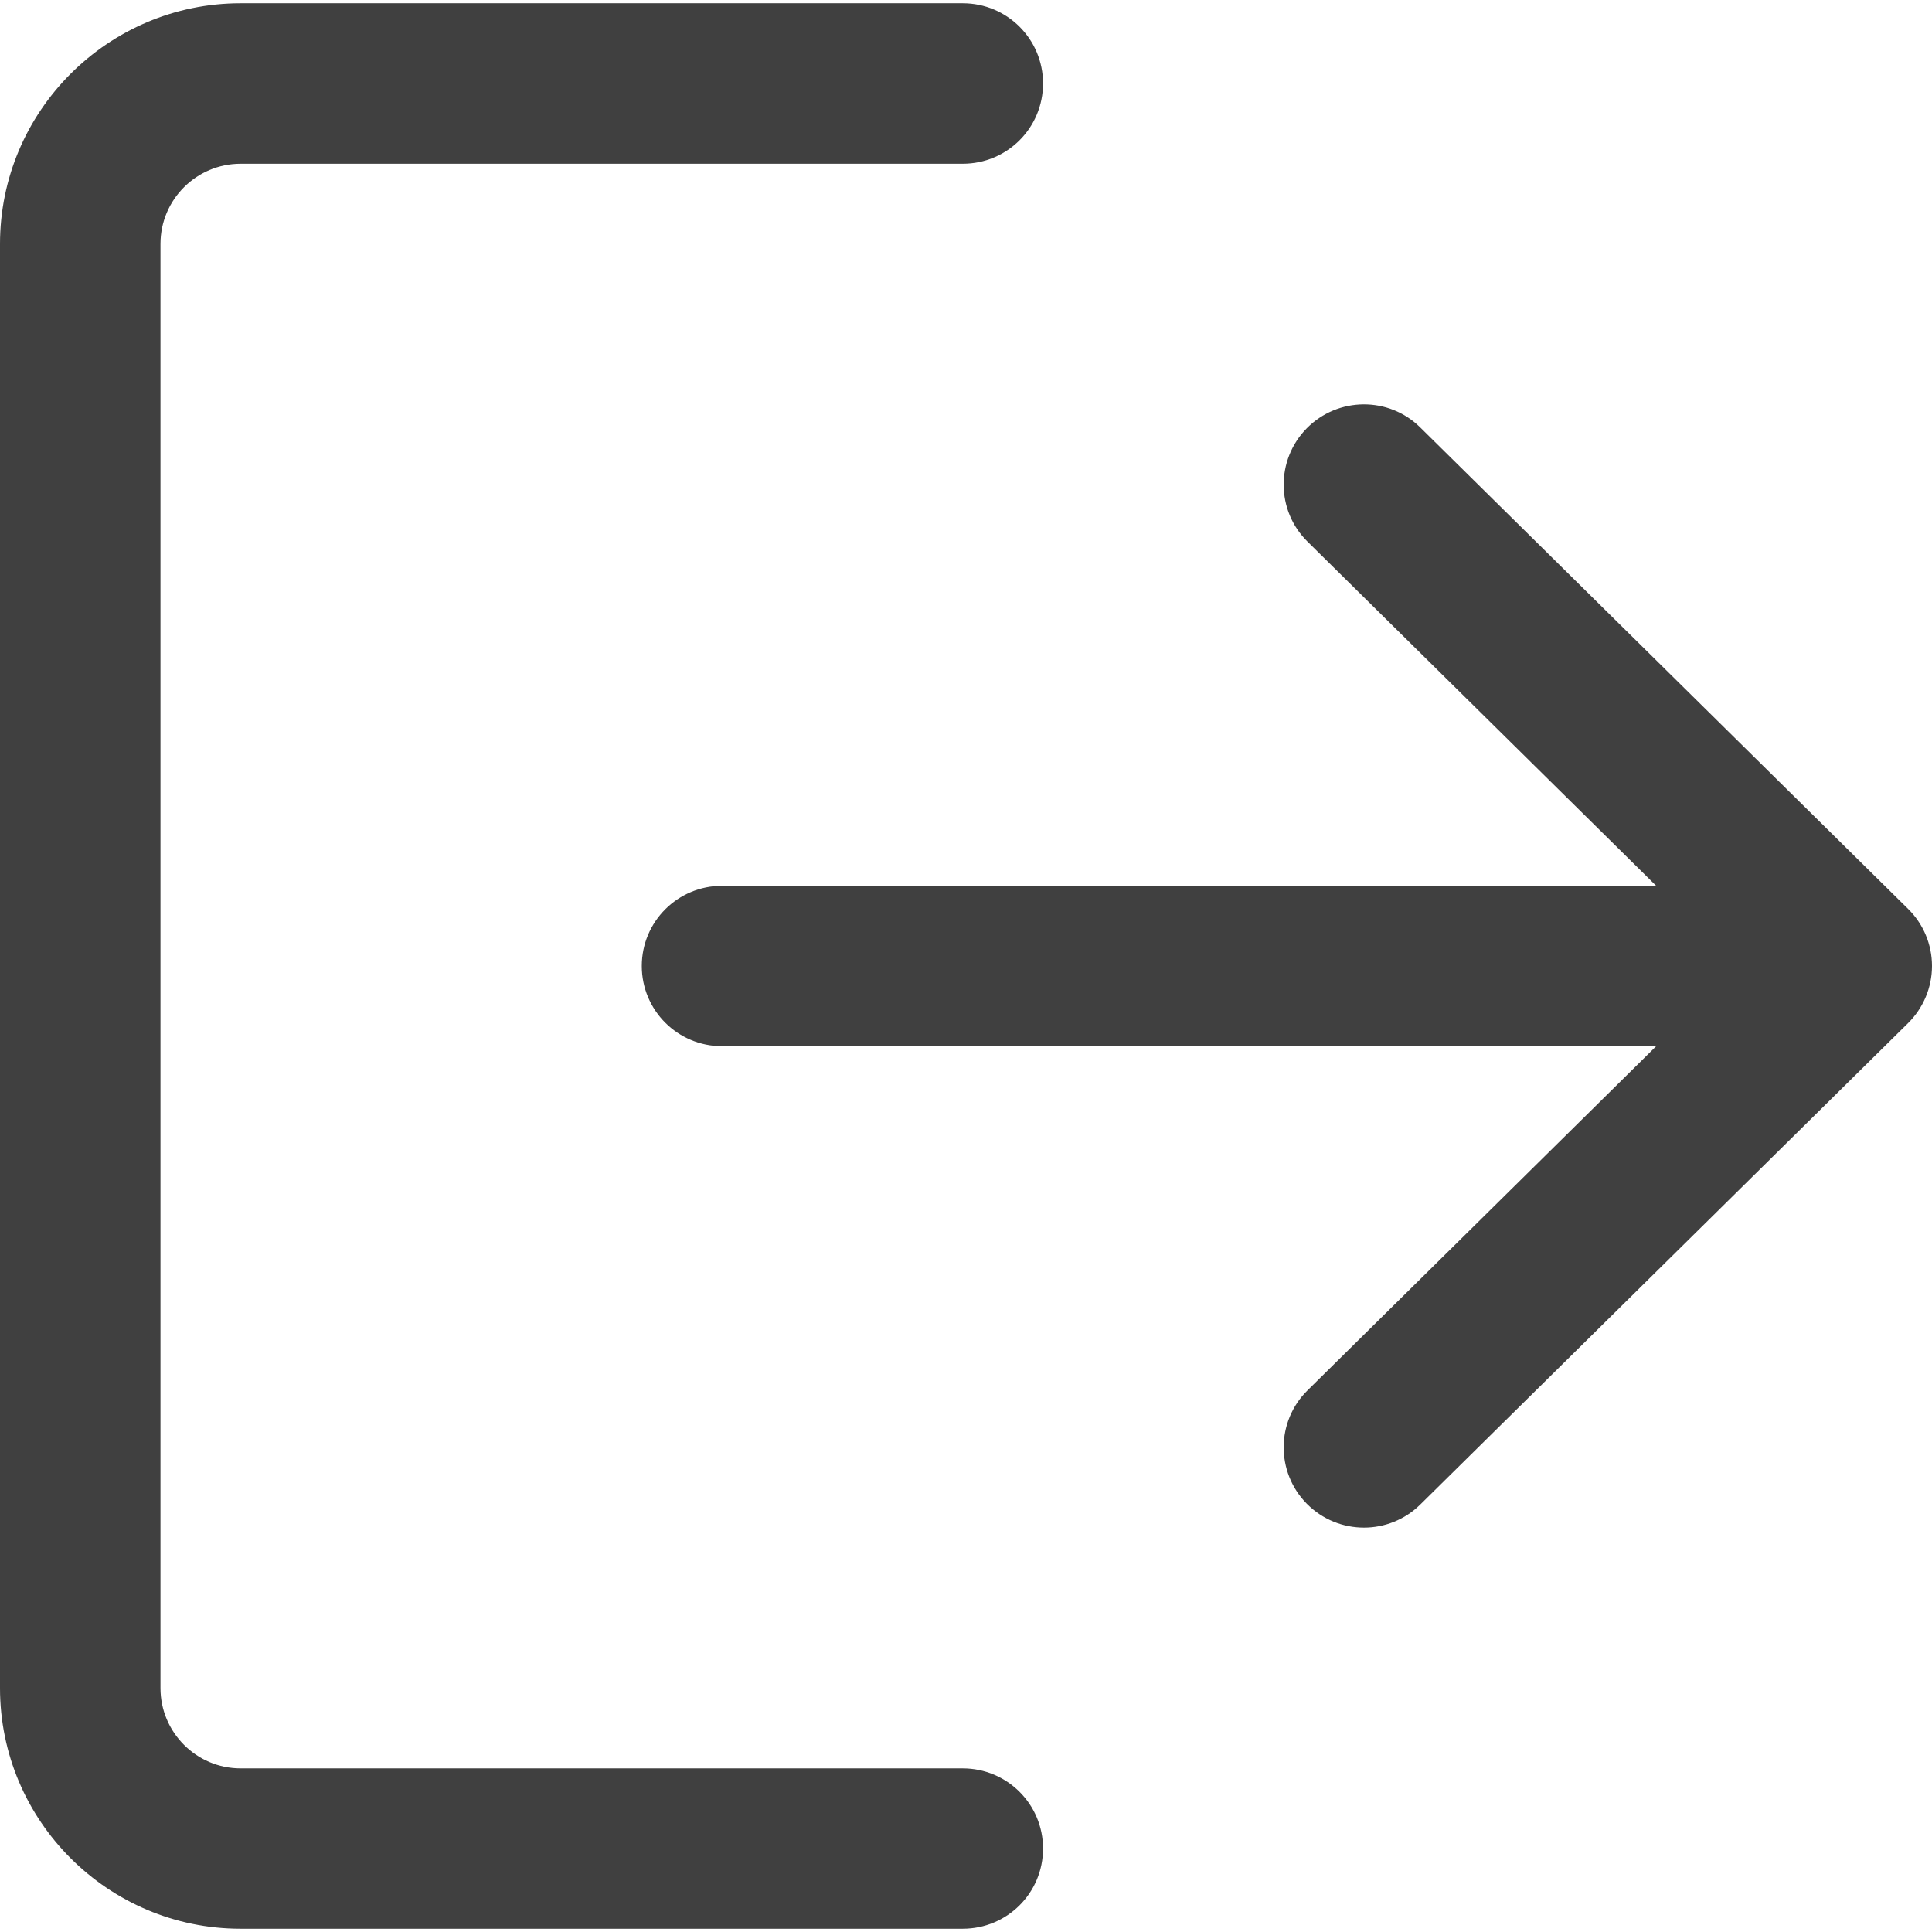 <svg width="16" height="16" viewBox="0 0 16 16" fill="none" xmlns="http://www.w3.org/2000/svg">
<g opacity="0.75">
<path d="M7.973 14.645H1.993C1.627 14.645 1.329 14.347 1.329 13.98V2.02C1.329 1.653 1.627 1.356 1.993 1.356H7.973C8.341 1.356 8.638 1.059 8.638 0.691C8.638 0.324 8.341 0.027 7.973 0.027H1.993C0.894 0.027 0 0.921 0 2.02V13.98C0 15.079 0.894 15.973 1.993 15.973H7.973C8.341 15.973 8.638 15.677 8.638 15.309C8.638 14.942 8.341 14.645 7.973 14.645Z" fill="black"/>
<path d="M15.802 7.527L11.762 3.54C11.501 3.282 11.08 3.286 10.822 3.547C10.565 3.808 10.567 4.229 10.829 4.486L13.716 7.336H5.98C5.612 7.336 5.315 7.633 5.315 8C5.315 8.367 5.612 8.664 5.98 8.664H13.716L10.829 11.514C10.567 11.771 10.565 12.192 10.822 12.453C10.953 12.585 11.124 12.651 11.296 12.651C11.464 12.651 11.633 12.587 11.762 12.46L15.802 8.473C15.928 8.348 16 8.178 16 8C16 7.822 15.929 7.652 15.802 7.527Z" fill="black"/>
</g>
</svg>
